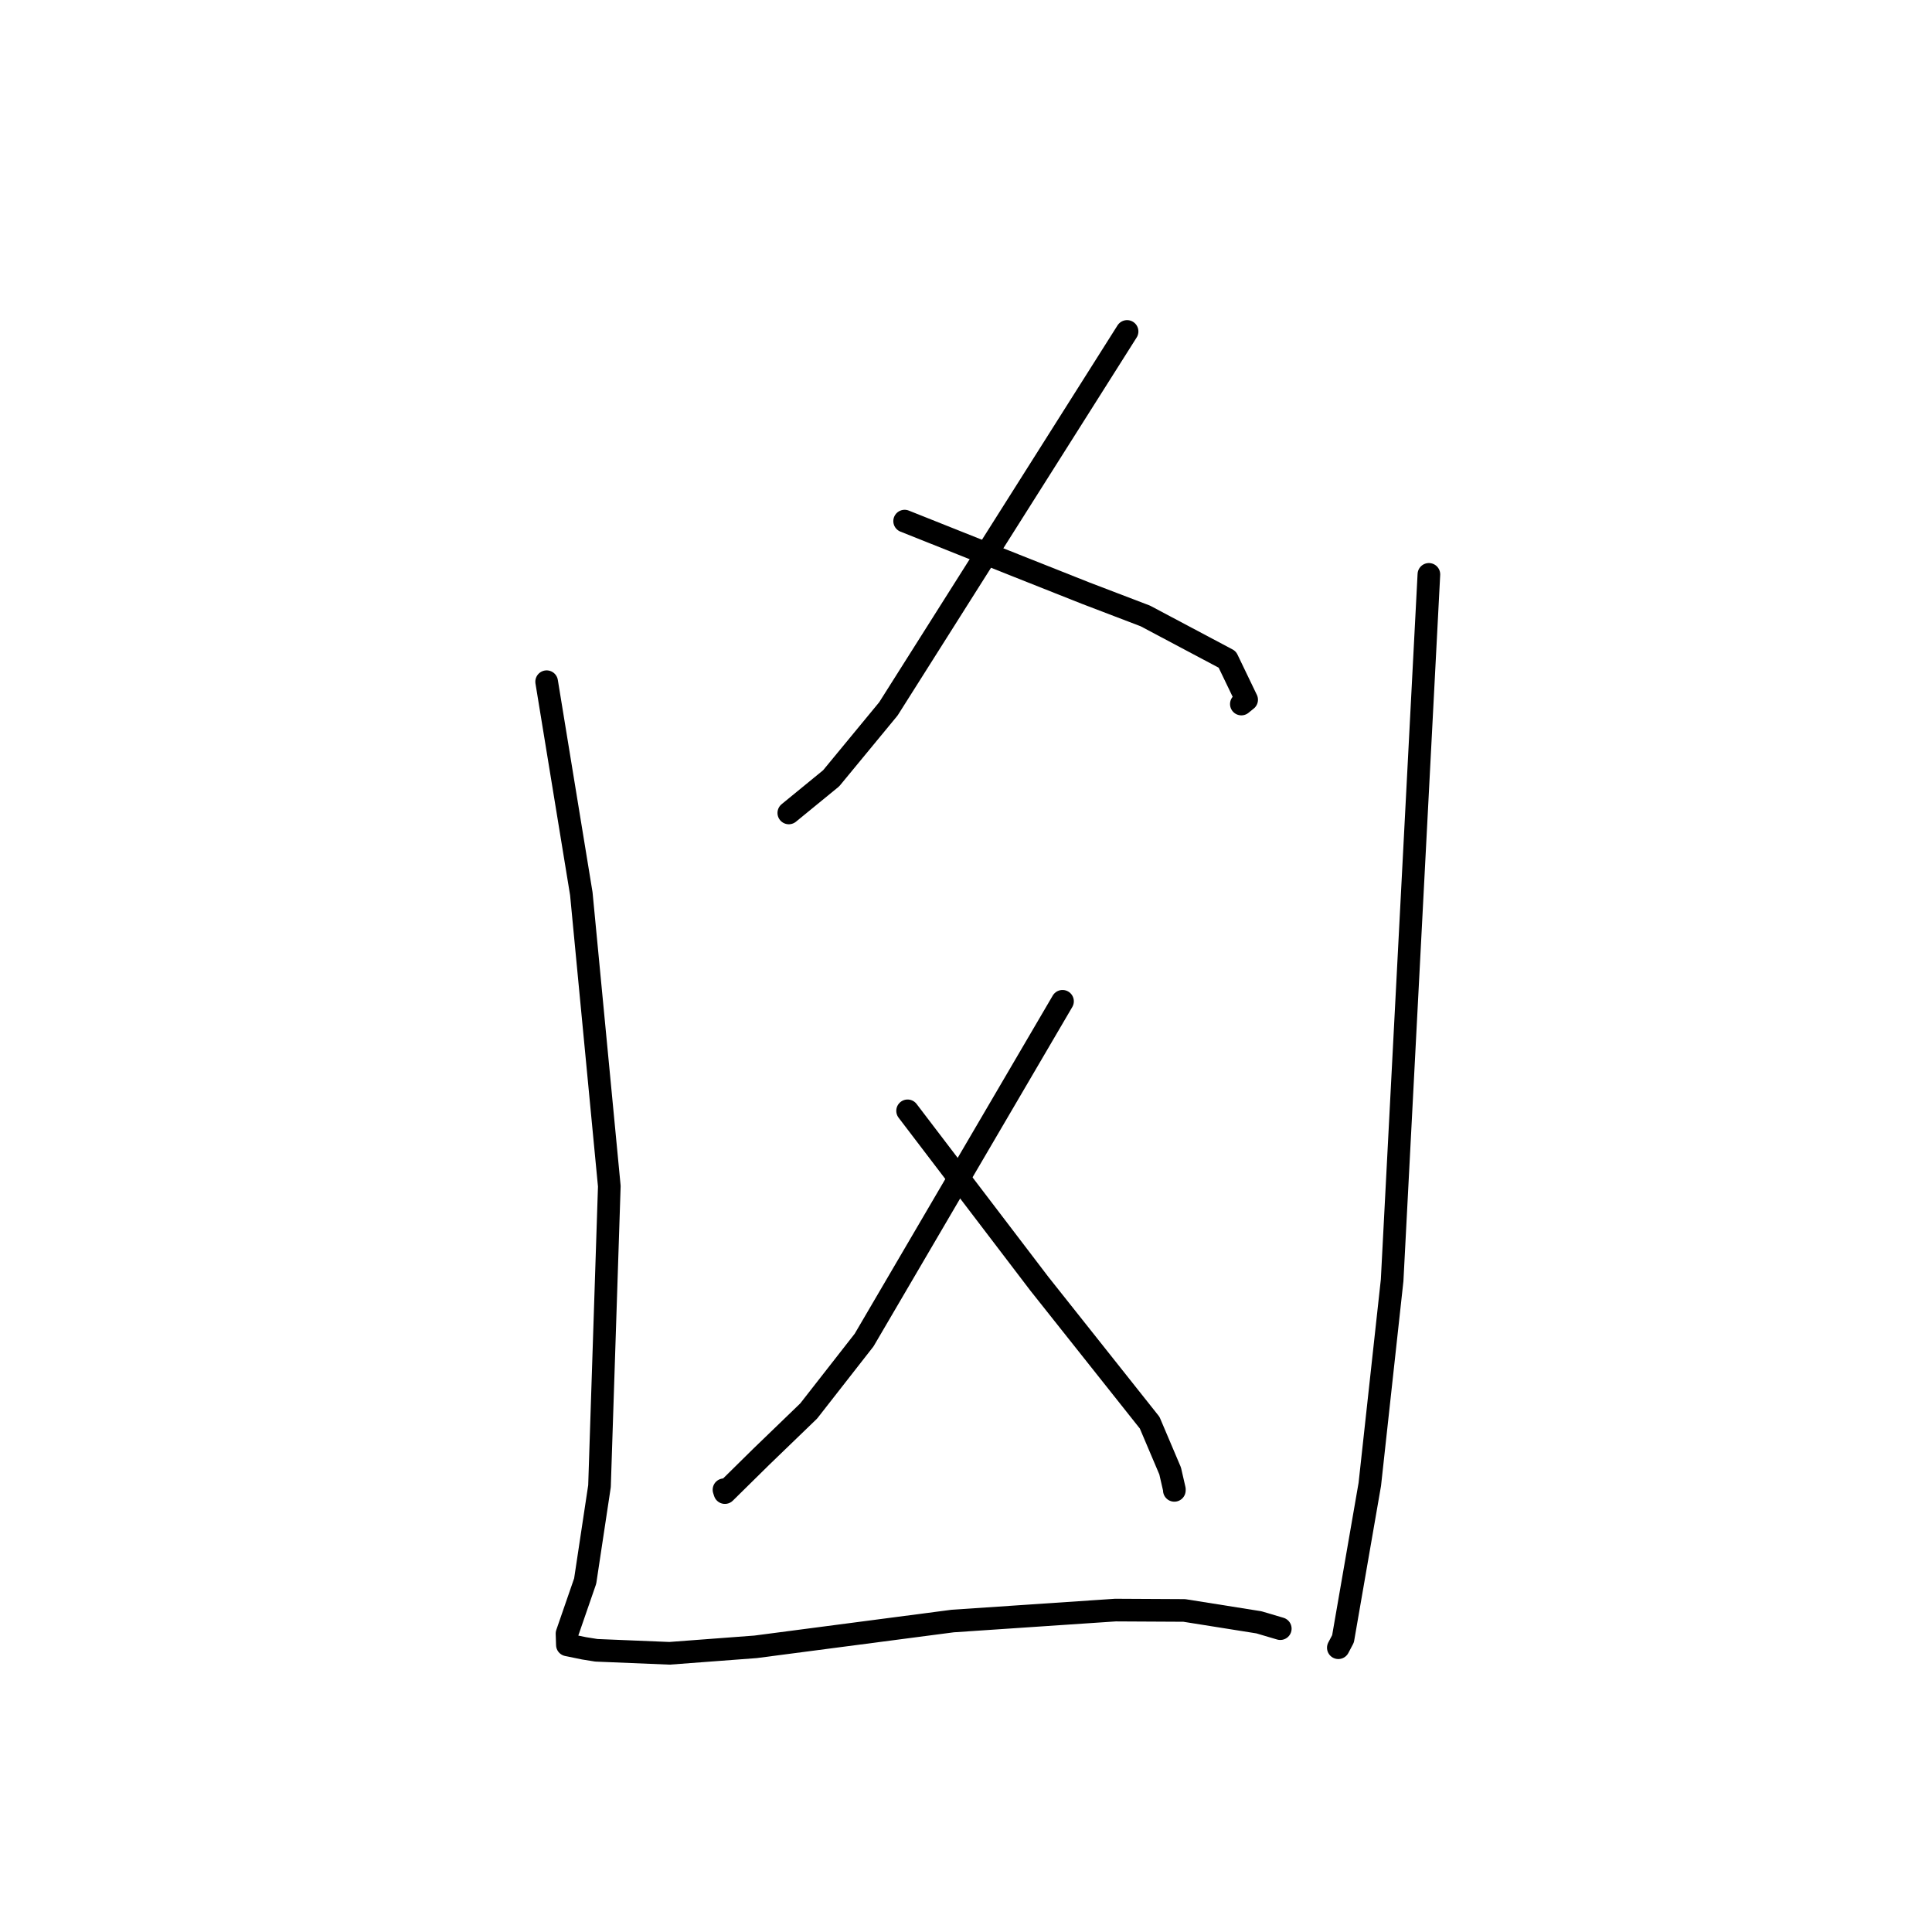 <?xml version="1.0" standalone="no"?>
    <svg width="256" height="256" xmlns="http://www.w3.org/2000/svg" version="1.1">
    <polyline stroke="black" stroke-width="3" stroke-linecap="round" fill="transparent" stroke-linejoin="round" points="149.344 43.918 133.53 68.924 117.716 93.93 110.133 103.127 105.031 107.301 104.521 107.719 " />
        <polyline stroke="black" stroke-width="3" stroke-linecap="round" fill="transparent" stroke-linejoin="round" points="119.869 69.05 127.4 72.052 134.93 75.055 143.826 78.584 151.76 81.615 162.617 87.378 165.187 92.719 164.485 93.289 " />
        <polyline stroke="black" stroke-width="3" stroke-linecap="round" fill="transparent" stroke-linejoin="round" points="140.789 132.677 127.645 155.119 114.501 177.562 107.156 186.962 100.887 193.011 96.053 197.776 95.932 197.398 " />
        <polyline stroke="black" stroke-width="3" stroke-linecap="round" fill="transparent" stroke-linejoin="round" points="120.261 147.19 128.992 158.648 137.723 170.106 152.336 188.514 155.05 194.906 155.613 197.357 155.607 197.481 " />
        <polyline stroke="black" stroke-width="3" stroke-linecap="round" fill="transparent" stroke-linejoin="round" points="72.433 90.329 74.73 104.374 77.027 118.419 80.737 157.177 79.437 196.921 77.539 209.497 75.132 216.461 75.18 217.958 77.398 218.413 79.02 218.673 88.713 219.072 100.117 218.214 126.24 214.795 147.8 213.344 156.924 213.393 166.811 214.966 169.396 215.731 169.604 215.792 169.644 215.804 " />
        <polyline stroke="black" stroke-width="3" stroke-linecap="round" fill="transparent" stroke-linejoin="round" points="189.335 76.107 186.9 122.88 184.464 169.652 181.507 196.674 177.956 217.156 177.336 218.332 " />
        </svg>